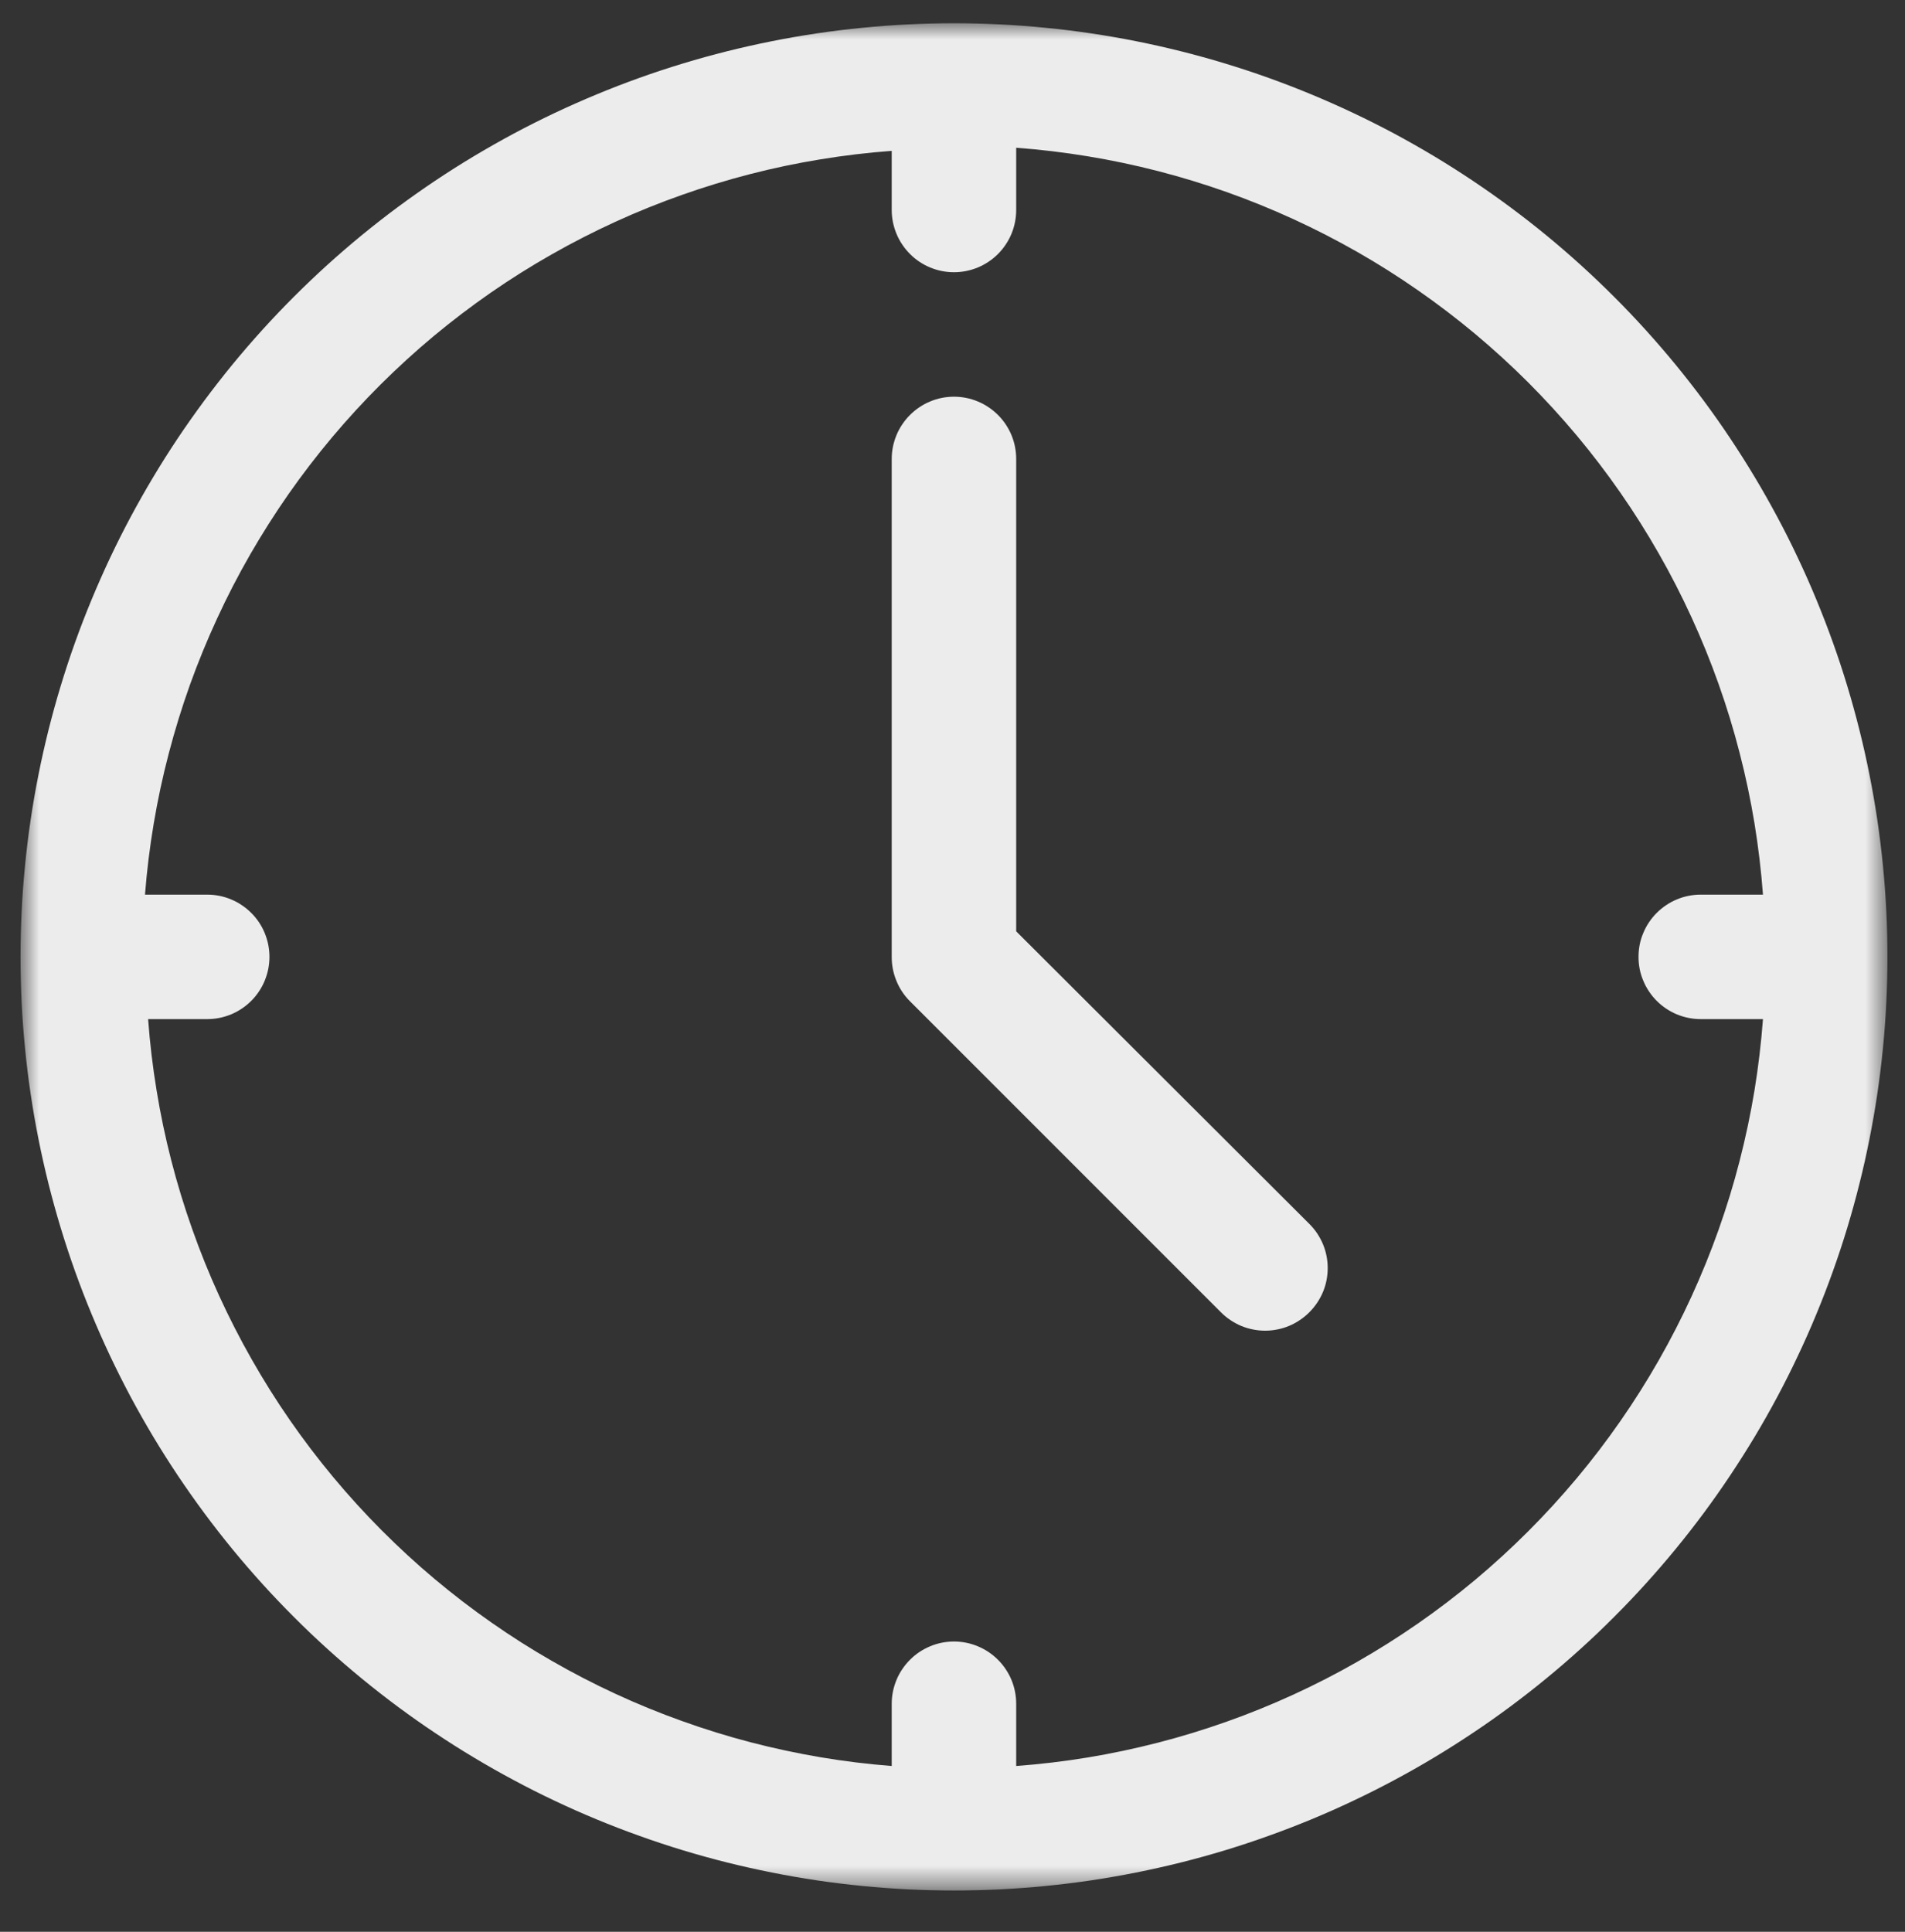 <svg width="72" height="73" viewBox="0 0 72 73" fill="none" xmlns="http://www.w3.org/2000/svg">
<rect x="0" y="0" width="72" height="73" fill="#333333" stroke="none"/>
<g clip-path="url(#clip0_35_586)">
<mask id="mask0_35_586" style="mask-type:luminance" maskUnits="userSpaceOnUse" x="0" y="0" width="72" height="72">
<path d="M0.776 0.879H71.335V71.439H0.776V0.879Z" fill="white"/>
</mask>
<g mask="url(#mask0_35_586)">
<path d="M36.056 0.879C35.478 0.879 34.902 0.894 34.325 0.922C33.748 0.949 33.172 0.993 32.598 1.05C32.023 1.105 31.451 1.176 30.879 1.261C30.308 1.345 29.739 1.444 29.174 1.557C28.607 1.669 28.044 1.797 27.483 1.936C26.924 2.077 26.367 2.23 25.815 2.398C25.262 2.566 24.714 2.746 24.171 2.941C23.627 3.136 23.088 3.343 22.555 3.565C22.021 3.786 21.494 4.02 20.971 4.266C20.45 4.513 19.933 4.773 19.425 5.044C18.916 5.317 18.414 5.602 17.919 5.898C17.422 6.195 16.935 6.504 16.455 6.825C15.975 7.146 15.504 7.479 15.039 7.822C14.575 8.166 14.121 8.521 13.674 8.887C13.229 9.253 12.79 9.631 12.363 10.018C11.935 10.407 11.517 10.805 11.109 11.213C10.701 11.62 10.303 12.039 9.915 12.466C9.528 12.894 9.15 13.332 8.784 13.777C8.418 14.225 8.063 14.679 7.719 15.143C7.376 15.607 7.043 16.078 6.722 16.558C6.401 17.038 6.092 17.526 5.795 18.023C5.499 18.517 5.214 19.02 4.941 19.529C4.67 20.037 4.41 20.553 4.163 21.075C3.917 21.597 3.683 22.125 3.462 22.659C3.24 23.192 3.033 23.73 2.838 24.274C2.643 24.817 2.463 25.365 2.295 25.919C2.127 26.471 1.974 27.027 1.833 27.587C1.694 28.148 1.566 28.71 1.454 29.277C1.341 29.843 1.242 30.411 1.158 30.983C1.073 31.554 1.002 32.127 0.947 32.702C0.89 33.276 0.846 33.852 0.819 34.428C0.791 35.005 0.776 35.581 0.776 36.159C0.776 36.736 0.791 37.314 0.819 37.89C0.846 38.468 0.89 39.044 0.947 39.618C1.002 40.193 1.073 40.766 1.158 41.336C1.242 41.907 1.341 42.475 1.454 43.042C1.566 43.608 1.694 44.172 1.833 44.731C1.974 45.292 2.127 45.847 2.295 46.401C2.463 46.953 2.643 47.501 2.838 48.045C3.033 48.588 3.24 49.127 3.462 49.66C3.683 50.194 3.917 50.721 4.163 51.243C4.41 51.765 4.67 52.281 4.941 52.791C5.214 53.3 5.499 53.802 5.795 54.297C6.092 54.792 6.401 55.279 6.722 55.76C7.043 56.239 7.376 56.712 7.719 57.175C8.063 57.639 8.418 58.095 8.784 58.541C9.15 58.987 9.528 59.424 9.915 59.852C10.303 60.281 10.701 60.697 11.109 61.105C11.517 61.515 11.935 61.913 12.363 62.3C12.79 62.688 13.229 63.065 13.674 63.431C14.121 63.798 14.575 64.152 15.039 64.497C15.504 64.841 15.975 65.174 16.455 65.493C16.935 65.814 17.422 66.123 17.919 66.42C18.414 66.717 18.916 67.002 19.425 67.273C19.933 67.546 20.45 67.806 20.971 68.052C21.494 68.299 22.021 68.534 22.555 68.754C23.088 68.975 23.627 69.183 24.171 69.376C24.714 69.572 25.262 69.753 25.815 69.921C26.367 70.088 26.924 70.242 27.483 70.382C28.044 70.522 28.607 70.648 29.174 70.761C29.739 70.874 30.308 70.972 30.879 71.058C31.451 71.142 32.023 71.213 32.598 71.269C33.172 71.326 33.748 71.368 34.325 71.397C34.902 71.425 35.478 71.439 36.056 71.439C36.633 71.439 37.211 71.425 37.786 71.397C38.364 71.368 38.94 71.326 39.514 71.269C40.089 71.213 40.662 71.142 41.232 71.058C41.803 70.972 42.372 70.874 42.939 70.761C43.505 70.648 44.069 70.522 44.628 70.382C45.189 70.242 45.744 70.088 46.297 69.921C46.849 69.753 47.397 69.572 47.941 69.376C48.484 69.183 49.023 68.975 49.557 68.754C50.091 68.534 50.617 68.299 51.139 68.052C51.661 67.806 52.178 67.546 52.688 67.273C53.196 67.002 53.699 66.717 54.194 66.42C54.688 66.123 55.176 65.814 55.656 65.493C56.136 65.174 56.608 64.841 57.072 64.497C57.535 64.152 57.992 63.798 58.437 63.431C58.884 63.065 59.321 62.688 59.748 62.3C60.177 61.913 60.594 61.515 61.002 61.105C61.411 60.697 61.809 60.281 62.196 59.852C62.584 59.424 62.961 58.987 63.327 58.541C63.694 58.095 64.049 57.639 64.394 57.175C64.737 56.712 65.07 56.239 65.389 55.76C65.71 55.279 66.019 54.792 66.317 54.297C66.614 53.802 66.898 53.3 67.17 52.791C67.443 52.281 67.703 51.765 67.948 51.243C68.196 50.721 68.43 50.194 68.65 49.66C68.871 49.127 69.079 48.588 69.273 48.045C69.468 47.501 69.65 46.953 69.817 46.401C69.984 45.847 70.138 45.292 70.278 44.731C70.419 44.172 70.545 43.608 70.657 43.042C70.77 42.475 70.869 41.907 70.954 41.336C71.038 40.766 71.109 40.193 71.166 39.618C71.223 39.044 71.265 38.468 71.293 37.89C71.322 37.314 71.335 36.736 71.335 36.159C71.335 35.581 71.322 35.005 71.293 34.428C71.265 33.852 71.223 33.276 71.166 32.702C71.109 32.127 71.038 31.554 70.954 30.983C70.869 30.411 70.77 29.843 70.657 29.277C70.545 28.71 70.419 28.148 70.278 27.587C70.138 27.027 69.984 26.471 69.817 25.919C69.65 25.365 69.468 24.817 69.273 24.274C69.079 23.73 68.871 23.192 68.65 22.659C68.43 22.125 68.196 21.597 67.948 21.075C67.703 20.553 67.443 20.037 67.17 19.529C66.898 19.02 66.614 18.517 66.317 18.023C66.019 17.526 65.71 17.038 65.389 16.558C65.07 16.078 64.737 15.607 64.394 15.143C64.049 14.679 63.694 14.225 63.327 13.777C62.961 13.332 62.584 12.894 62.196 12.466C61.809 12.039 61.411 11.62 61.002 11.213C60.594 10.805 60.177 10.407 59.748 10.018C59.321 9.631 58.884 9.253 58.437 8.887C57.992 8.521 57.535 8.166 57.072 7.822C56.608 7.479 56.136 7.146 55.656 6.825C55.176 6.504 54.688 6.195 54.194 5.898C53.699 5.602 53.196 5.317 52.688 5.044C52.178 4.773 51.661 4.513 51.139 4.266C50.617 4.02 50.091 3.786 49.557 3.565C49.023 3.343 48.484 3.136 47.941 2.941C47.397 2.746 46.849 2.566 46.297 2.398C45.744 2.23 45.189 2.077 44.628 1.936C44.069 1.797 43.505 1.669 42.939 1.557C42.372 1.444 41.803 1.345 41.232 1.261C40.662 1.176 40.089 1.105 39.514 1.05C38.94 0.993 38.364 0.949 37.786 0.922C37.211 0.894 36.633 0.879 36.056 0.879ZM38.407 66.735V64.383C38.407 64.228 38.392 64.076 38.362 63.924C38.333 63.773 38.288 63.626 38.229 63.483C38.17 63.34 38.097 63.206 38.011 63.077C37.926 62.949 37.828 62.829 37.719 62.721C37.609 62.611 37.491 62.514 37.362 62.428C37.234 62.342 37.098 62.27 36.956 62.211C36.813 62.151 36.666 62.106 36.514 62.076C36.363 62.046 36.21 62.031 36.056 62.031C35.901 62.031 35.748 62.046 35.596 62.076C35.445 62.106 35.298 62.151 35.156 62.211C35.013 62.27 34.878 62.342 34.749 62.428C34.621 62.514 34.502 62.611 34.394 62.721C34.284 62.829 34.187 62.949 34.101 63.077C34.014 63.206 33.942 63.34 33.883 63.483C33.824 63.626 33.779 63.773 33.748 63.924C33.718 64.076 33.703 64.228 33.703 64.383V66.735C32.802 66.665 31.905 66.555 31.014 66.405C30.122 66.254 29.238 66.064 28.363 65.837C27.489 65.609 26.625 65.341 25.774 65.035C24.922 64.731 24.087 64.389 23.267 64.01C22.445 63.63 21.642 63.215 20.859 62.764C20.075 62.315 19.311 61.83 18.57 61.311C17.829 60.794 17.112 60.243 16.421 59.663C15.727 59.081 15.063 58.468 14.424 57.828C13.787 57.188 13.178 56.52 12.598 55.824C12.02 55.13 11.473 54.411 10.957 53.667C10.443 52.925 9.962 52.16 9.515 51.373C9.068 50.587 8.657 49.783 8.28 48.96C7.904 48.138 7.566 47.301 7.265 46.447C6.963 45.596 6.699 44.731 6.474 43.855C6.249 42.98 6.063 42.094 5.918 41.203C5.771 40.311 5.664 39.414 5.598 38.511H7.832C7.986 38.511 8.139 38.496 8.291 38.466C8.442 38.436 8.589 38.391 8.732 38.333C8.874 38.274 9.011 38.2 9.138 38.115C9.267 38.029 9.386 37.932 9.495 37.822C9.605 37.713 9.702 37.594 9.788 37.465C9.873 37.338 9.947 37.202 10.005 37.059C10.063 36.916 10.108 36.77 10.139 36.618C10.168 36.467 10.184 36.313 10.184 36.159C10.184 36.005 10.168 35.852 10.139 35.7C10.108 35.548 10.063 35.401 10.005 35.259C9.947 35.117 9.873 34.981 9.788 34.852C9.702 34.725 9.605 34.605 9.495 34.497C9.386 34.388 9.267 34.29 9.138 34.205C9.011 34.117 8.874 34.045 8.732 33.987C8.589 33.927 8.442 33.882 8.291 33.852C8.139 33.822 7.986 33.807 7.832 33.807H5.48C5.55 32.906 5.661 32.008 5.811 31.117C5.961 30.225 6.15 29.341 6.38 28.467C6.608 27.593 6.875 26.729 7.179 25.878C7.485 25.026 7.827 24.191 8.207 23.37C8.585 22.548 9 21.745 9.45 20.962C9.902 20.178 10.386 19.415 10.903 18.674C11.422 17.933 11.972 17.215 12.553 16.524C13.136 15.831 13.746 15.166 14.388 14.527C15.028 13.89 15.696 13.281 16.39 12.702C17.085 12.123 17.805 11.577 18.547 11.061C19.291 10.546 20.056 10.065 20.843 9.618C21.628 9.171 22.433 8.76 23.255 8.383C24.076 8.007 24.915 7.669 25.767 7.368C26.62 7.066 27.485 6.802 28.36 6.577C29.236 6.352 30.12 6.166 31.012 6.021C31.905 5.874 32.802 5.767 33.703 5.701V7.935C33.703 8.089 33.718 8.242 33.748 8.394C33.779 8.545 33.824 8.692 33.883 8.835C33.942 8.977 34.014 9.114 34.101 9.241C34.187 9.37 34.284 9.489 34.394 9.598C34.502 9.708 34.621 9.805 34.749 9.891C34.878 9.976 35.013 10.05 35.156 10.108C35.298 10.167 35.445 10.212 35.596 10.242C35.748 10.272 35.901 10.287 36.056 10.287C36.21 10.287 36.363 10.272 36.514 10.242C36.666 10.212 36.813 10.167 36.956 10.108C37.098 10.05 37.234 9.976 37.362 9.891C37.491 9.805 37.609 9.708 37.719 9.598C37.828 9.489 37.926 9.37 38.011 9.241C38.097 9.114 38.17 8.977 38.229 8.835C38.288 8.692 38.333 8.545 38.362 8.394C38.392 8.242 38.407 8.089 38.407 7.935V5.583C39.312 5.65 40.212 5.758 41.106 5.905C42 6.052 42.886 6.238 43.766 6.465C44.643 6.691 45.508 6.955 46.364 7.258C47.218 7.561 48.057 7.902 48.882 8.28C49.706 8.658 50.511 9.072 51.298 9.52C52.086 9.97 52.852 10.454 53.596 10.973C54.34 11.49 55.06 12.039 55.757 12.621C56.451 13.203 57.12 13.813 57.761 14.454C58.401 15.096 59.013 15.764 59.595 16.459C60.177 17.155 60.726 17.875 61.243 18.619C61.761 19.363 62.244 20.13 62.694 20.918C63.144 21.703 63.556 22.511 63.934 23.334C64.312 24.157 64.653 24.997 64.956 25.852C65.259 26.706 65.525 27.573 65.749 28.451C65.976 29.328 66.163 30.215 66.311 31.11C66.457 32.004 66.564 32.904 66.632 33.807H64.279C64.125 33.807 63.972 33.822 63.821 33.852C63.669 33.882 63.522 33.927 63.38 33.987C63.237 34.045 63.102 34.117 62.973 34.205C62.846 34.29 62.725 34.388 62.617 34.497C62.508 34.605 62.41 34.725 62.325 34.852C62.238 34.981 62.166 35.117 62.108 35.259C62.047 35.401 62.002 35.548 61.972 35.7C61.943 35.852 61.928 36.005 61.928 36.159C61.928 36.313 61.943 36.467 61.972 36.618C62.002 36.77 62.047 36.916 62.108 37.059C62.166 37.202 62.238 37.338 62.325 37.465C62.41 37.594 62.508 37.713 62.617 37.822C62.725 37.932 62.846 38.029 62.973 38.115C63.102 38.2 63.237 38.274 63.38 38.333C63.522 38.391 63.669 38.436 63.821 38.466C63.972 38.496 64.125 38.511 64.279 38.511H66.632C66.564 39.416 66.457 40.316 66.311 41.209C66.163 42.103 65.976 42.99 65.749 43.869C65.525 44.746 65.259 45.612 64.956 46.467C64.653 47.322 64.312 48.16 63.934 48.986C63.556 49.809 63.144 50.614 62.694 51.402C62.244 52.19 61.761 52.956 61.243 53.7C60.726 54.444 60.177 55.164 59.595 55.86C59.013 56.554 58.401 57.224 57.761 57.864C57.12 58.505 56.451 59.117 55.757 59.699C55.06 60.281 54.34 60.83 53.596 61.347C52.852 61.864 52.086 62.347 51.298 62.797C50.511 63.248 49.706 63.66 48.882 64.038C48.057 64.416 47.218 64.757 46.364 65.059C45.508 65.362 44.643 65.628 43.766 65.853C42.886 66.079 42 66.267 41.106 66.414C40.212 66.561 39.312 66.668 38.407 66.735Z" fill="#EDECEC"/>
</g>
<path d="M38.407 35.194V17.343C38.407 17.189 38.392 17.035 38.362 16.884C38.333 16.733 38.288 16.585 38.229 16.443C38.17 16.3 38.097 16.166 38.011 16.037C37.926 15.909 37.828 15.789 37.719 15.681C37.609 15.572 37.491 15.474 37.362 15.389C37.234 15.302 37.098 15.229 36.956 15.171C36.813 15.111 36.666 15.066 36.514 15.036C36.363 15.006 36.21 14.991 36.056 14.991C35.901 14.991 35.748 15.006 35.596 15.036C35.445 15.066 35.298 15.111 35.156 15.171C35.013 15.229 34.878 15.302 34.749 15.389C34.621 15.474 34.502 15.572 34.394 15.681C34.284 15.789 34.187 15.909 34.101 16.037C34.014 16.166 33.942 16.3 33.883 16.443C33.824 16.585 33.779 16.733 33.748 16.884C33.718 17.035 33.703 17.189 33.703 17.343V36.159C33.702 36.472 33.761 36.773 33.879 37.062C33.996 37.352 34.166 37.608 34.386 37.83L46.146 49.59C46.255 49.7 46.374 49.798 46.503 49.884C46.632 49.971 46.769 50.044 46.911 50.105C47.055 50.164 47.202 50.209 47.355 50.239C47.507 50.27 47.661 50.285 47.816 50.285C47.971 50.285 48.124 50.27 48.278 50.239C48.429 50.209 48.578 50.164 48.72 50.105C48.864 50.044 49.001 49.971 49.128 49.884C49.257 49.798 49.377 49.7 49.486 49.59C49.596 49.48 49.695 49.361 49.781 49.231C49.867 49.104 49.941 48.968 50.001 48.824C50.061 48.681 50.106 48.532 50.136 48.381C50.166 48.228 50.181 48.075 50.181 47.919C50.181 47.764 50.166 47.61 50.136 47.459C50.106 47.306 50.061 47.158 50.001 47.014C49.941 46.872 49.867 46.736 49.781 46.606C49.695 46.477 49.596 46.359 49.486 46.249L38.407 35.194Z" fill="#EDECEC"/>
</g>
<defs>
<clipPath id="clip0_35_586">
<rect width="72" height="72" fill="white" transform="translate(0 0.103)"/>
</clipPath>
</defs>
</svg>
